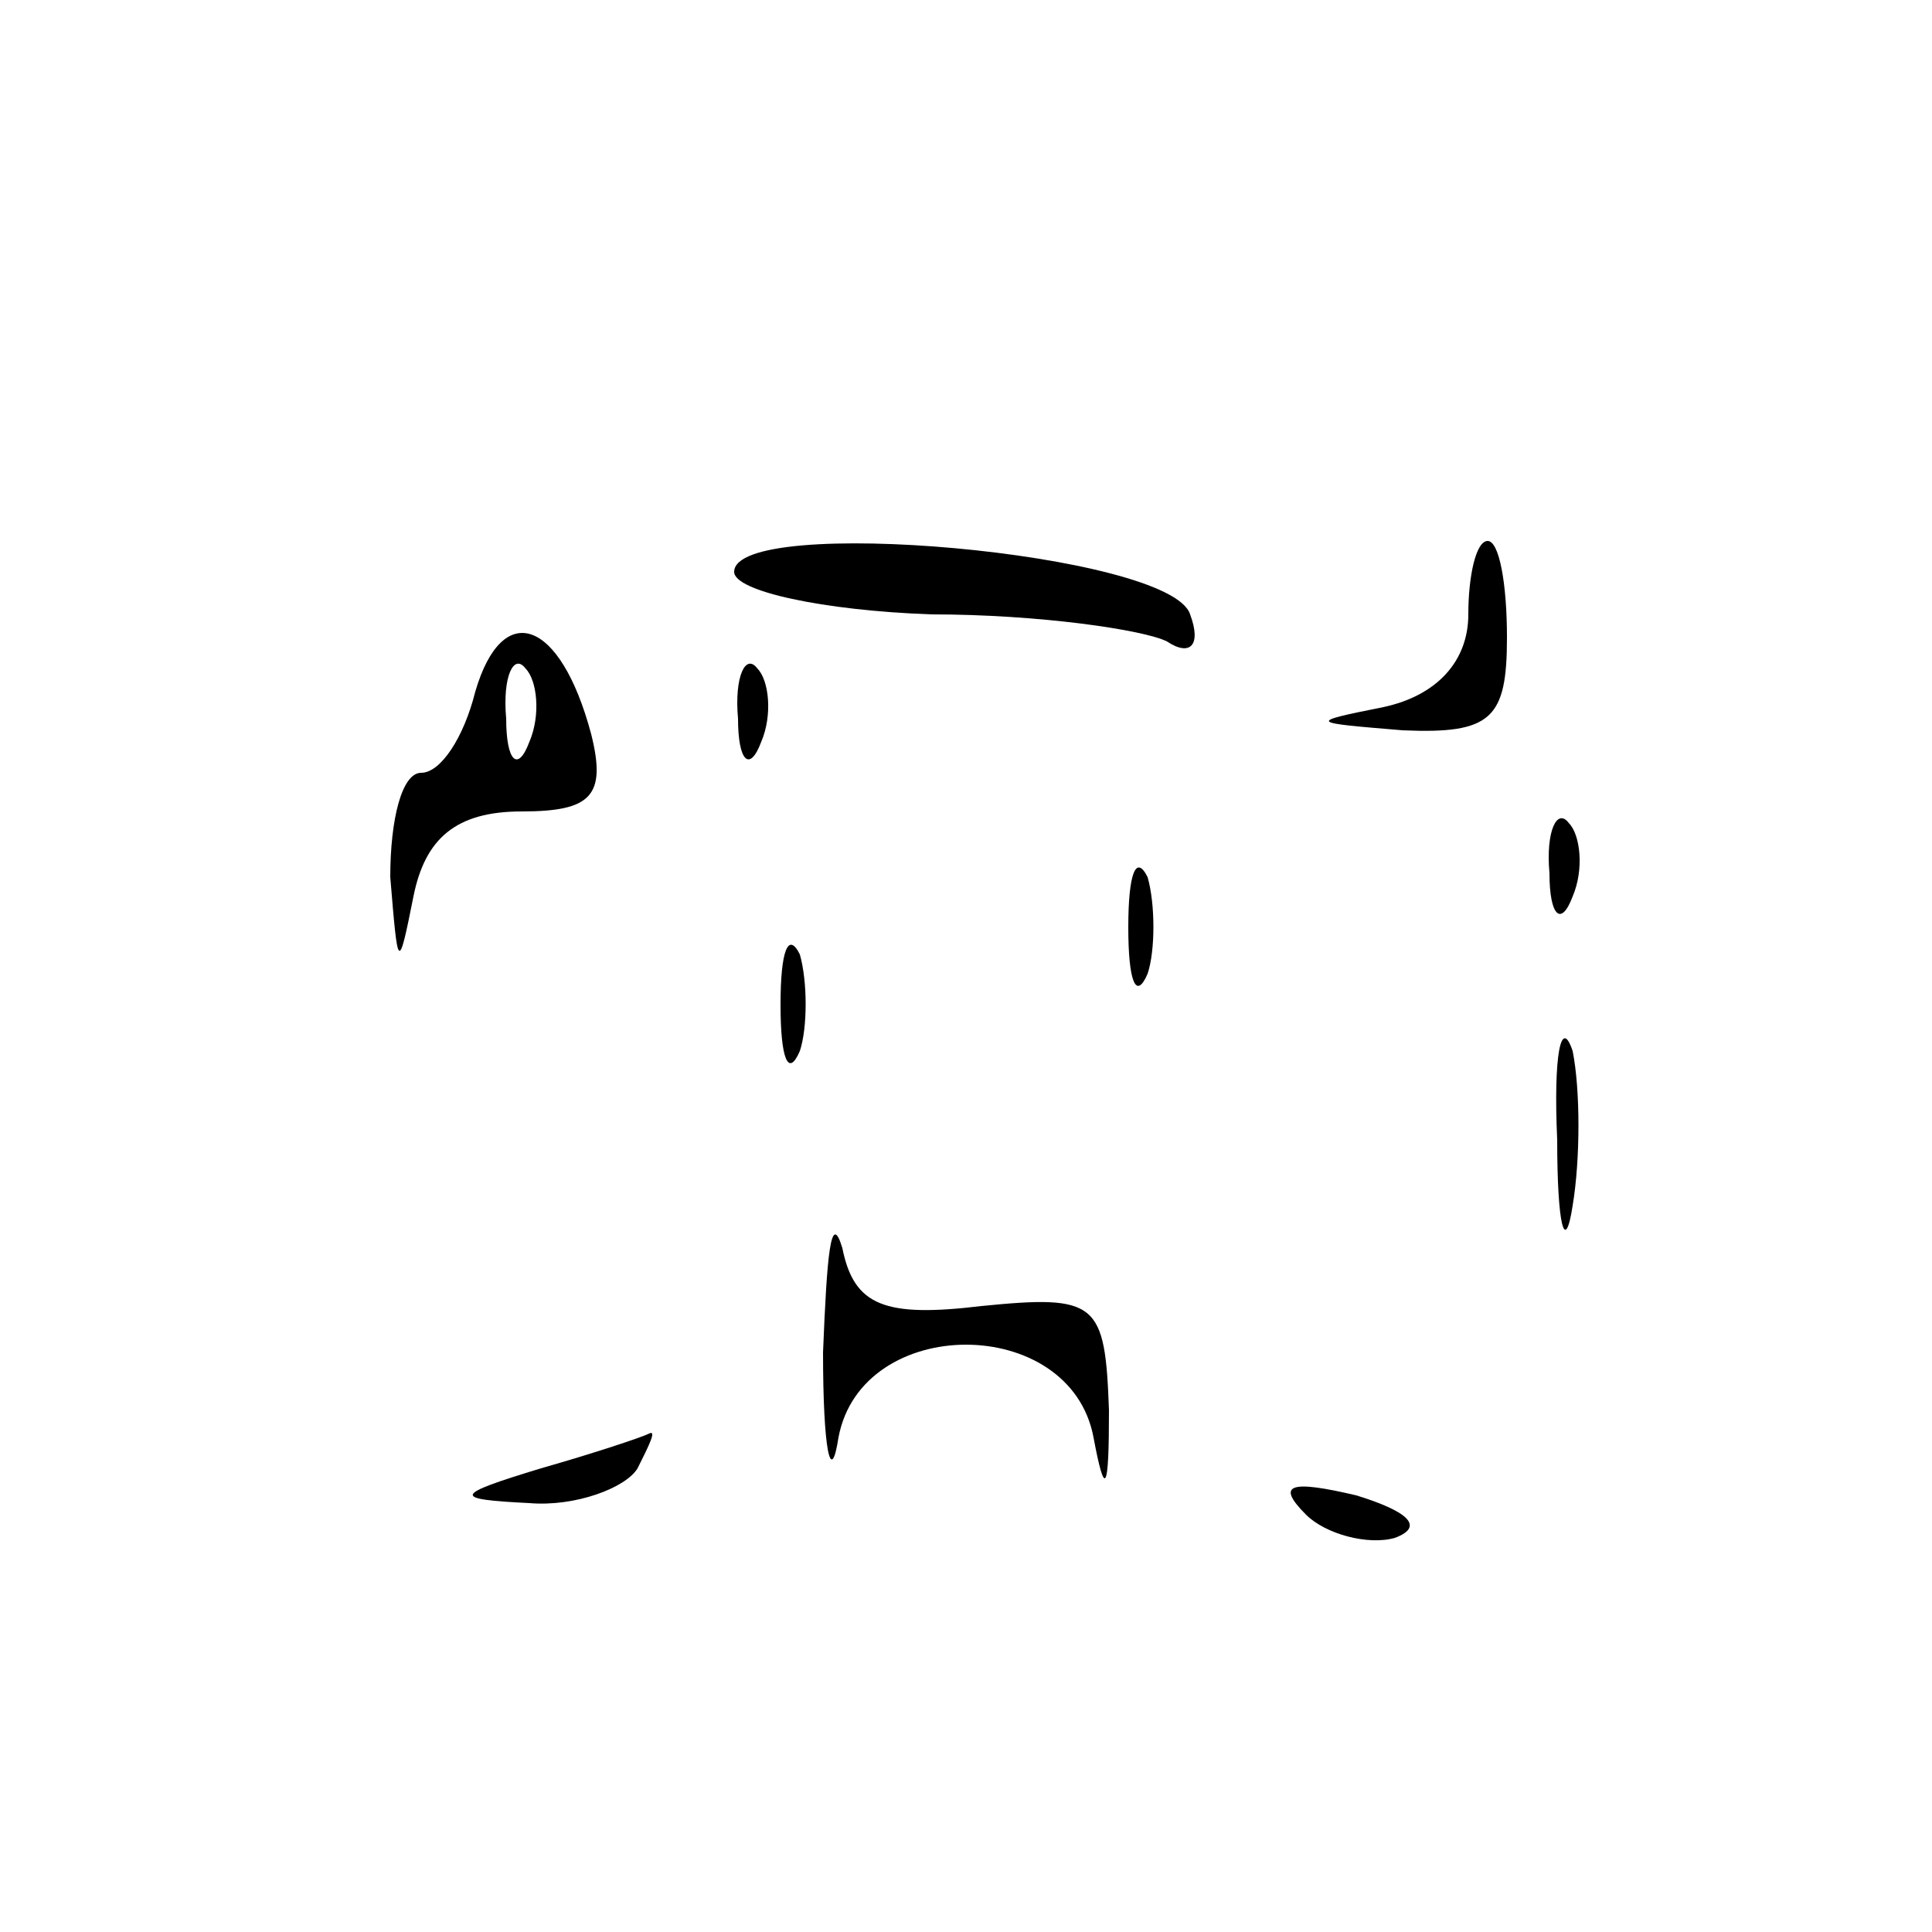 <?xml version="1.0" standalone="no"?>
<!DOCTYPE svg PUBLIC "-//W3C//DTD SVG 20010904//EN"
 "http://www.w3.org/TR/2001/REC-SVG-20010904/DTD/svg10.dtd">
<svg version="1.0" xmlns="http://www.w3.org/2000/svg"
 width="50pt" height="50pt" viewBox="0 0 50 50"
 preserveAspectRatio="xMidYMid meet">

<g transform="translate(0,50) scale(0.1,-0.1)"
fill="#000000" stroke="none">
<path d="M190 352 c0 -5 23 -10 51 -11 28 0 55 -4 61 -7 6 -4 9 -1 6 7 -5 16
-118 26 -118 11z"/>
<path d="M380 341 c0 -12 -8 -21 -22 -24 -20 -4 -19 -4 5 -6 23 -1 27 3 27 24
0 14 -2 25 -5 25 -3 0 -5 -9 -5 -19z"/>
<path d="M123 321 c-3 -12 -9 -21 -14 -21 -5 0 -8 -12 -8 -27 2 -24 2 -25 6
-5 3 15 11 22 28 22 18 0 22 4 18 20 -8 30 -23 35 -30 11z m14 -13 c-3 -8 -6
-5 -6 6 -1 11 2 17 5 13 3 -3 4 -12 1 -19z"/>
<path d="M191 314 c0 -11 3 -14 6 -6 3 7 2 16 -1 19 -3 4 -6 -2 -5 -13z"/>
<path d="M401 274 c0 -11 3 -14 6 -6 3 7 2 16 -1 19 -3 4 -6 -2 -5 -13z"/>
<path d="M292 260 c0 -14 2 -19 5 -12 2 6 2 18 0 25 -3 6 -5 1 -5 -13z"/>
<path d="M202 240 c0 -14 2 -19 5 -12 2 6 2 18 0 25 -3 6 -5 1 -5 -13z"/>
<path d="M403 205 c0 -22 2 -30 4 -17 2 12 2 30 0 40 -3 9 -5 -1 -4 -23z"/>
<path d="M213 150 c0 -25 2 -35 4 -22 6 32 60 32 66 0 3 -16 4 -14 4 7 -1 28
-3 30 -33 27 -25 -3 -33 0 -36 15 -3 10 -4 -2 -5 -27z"/>
<path d="M140 120 c-23 -7 -23 -8 -3 -9 12 -1 25 4 28 9 3 6 5 10 3 9 -2 -1
-14 -5 -28 -9z"/>
<path d="M338 108 c5 -5 16 -8 23 -6 8 3 3 7 -10 11 -17 4 -21 3 -13 -5z"/>
</g>
</svg>
